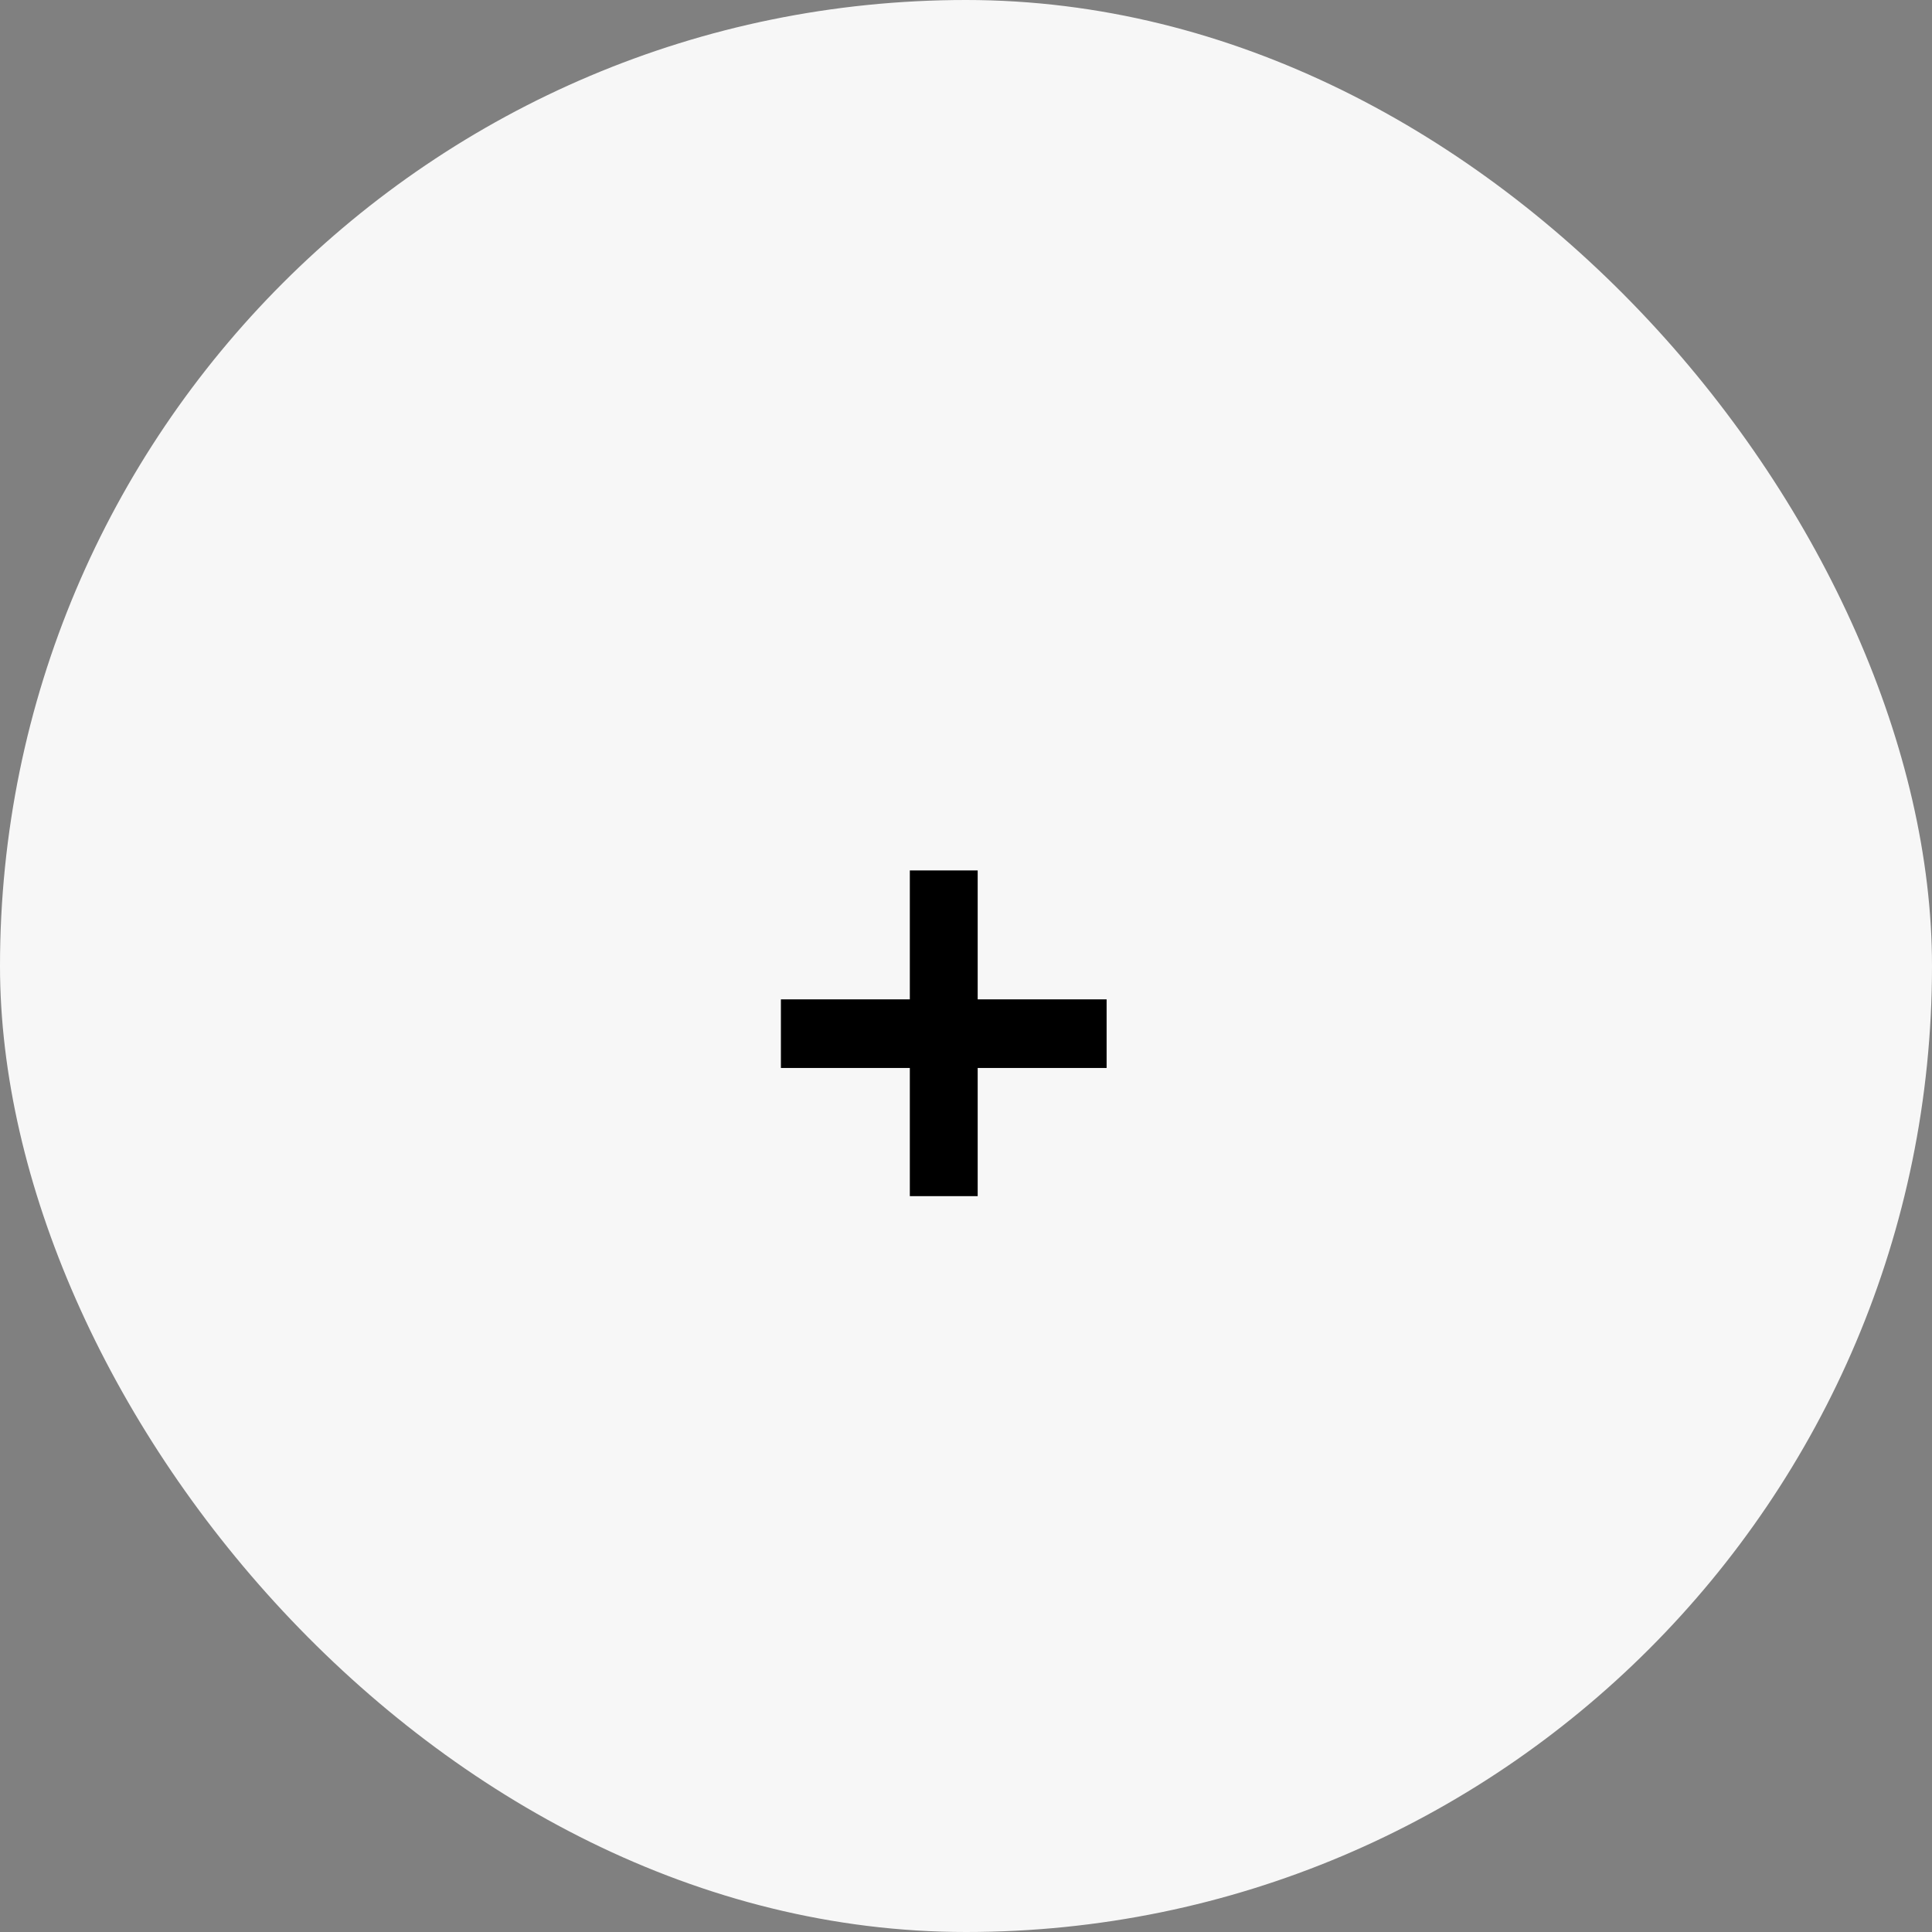 <svg width="41" height="41" viewBox="0 0 41 41" fill="none" xmlns="http://www.w3.org/2000/svg">
<rect x="0" y="0" width="41" height="41" fill="#808080" stroke="none"/>
<rect width="41" height="41" rx="20.5" fill="#F7F7F7"/>
<path d="M23.484 21.208V22.664H20.748V25.384H19.308V22.664H16.572V21.208H19.308V18.472H20.748V21.208H23.484Z" fill="black"/>
</svg>
